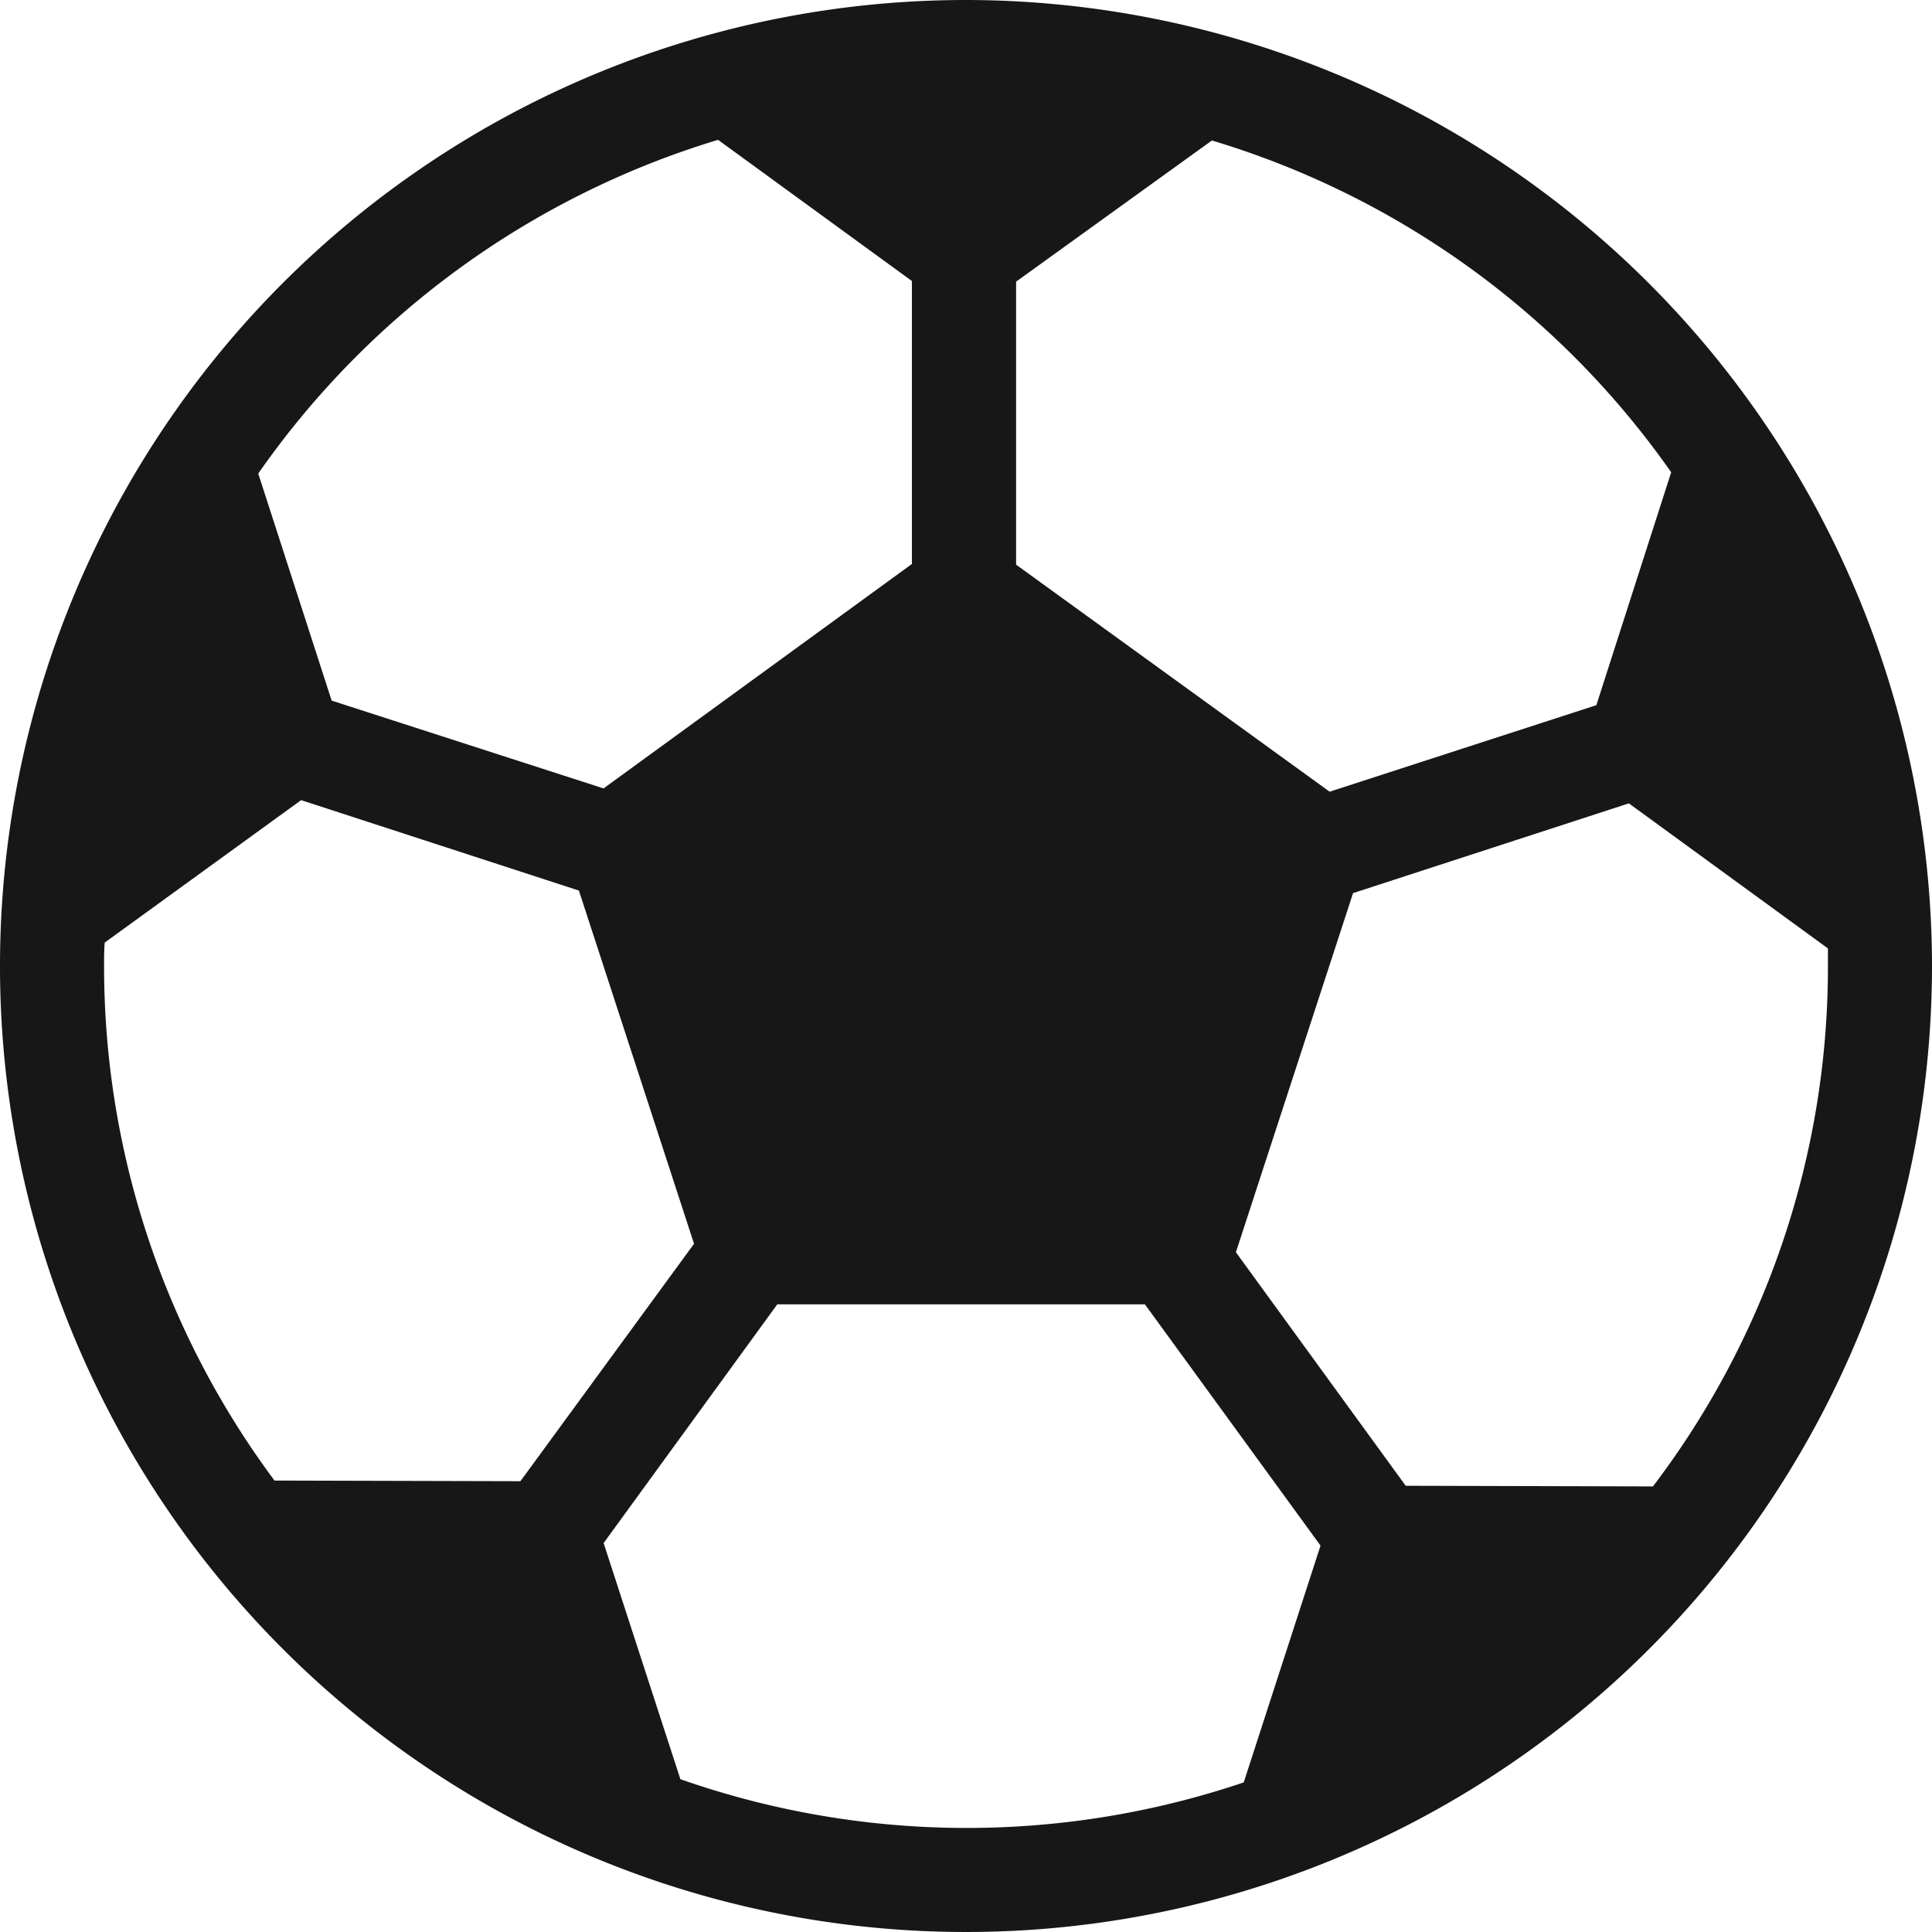 <svg xmlns="http://www.w3.org/2000/svg" viewBox="3150 10624 60 60"><defs><style>.a{fill:#171717;}</style></defs><path class="a" d="M30,0A30,30,0,1,0,60,30,30.03,30.03,0,0,0,30,0Zm1.556,8.747,6.081-4.384A26.814,26.814,0,0,1,51.9,14.667L49.576,21.9l-8.283,2.687-9.737-7.051ZM22.3,4.343l6.02,4.384v8.788l-9.576,6.97L10.3,21.758,8.02,14.707A26.89,26.89,0,0,1,22.3,4.343ZM8.525,45.98A26.753,26.753,0,0,1,3.232,30c0-.242,0-.485.02-.727l6.1-4.424,8.626,2.808,3.576,10.97L16.162,46Zm30.1,9.374a26.862,26.862,0,0,1-17.495-.1l-2.384-7.333,5.394-7.414H35.556L41.01,48Zm5.03-9.212-5.273-7.253L42.02,27.737l8.566-2.788,6.182,4.505V30a26.661,26.661,0,0,1-5.434,16.162Z" transform="translate(3150 10624)"/></svg>